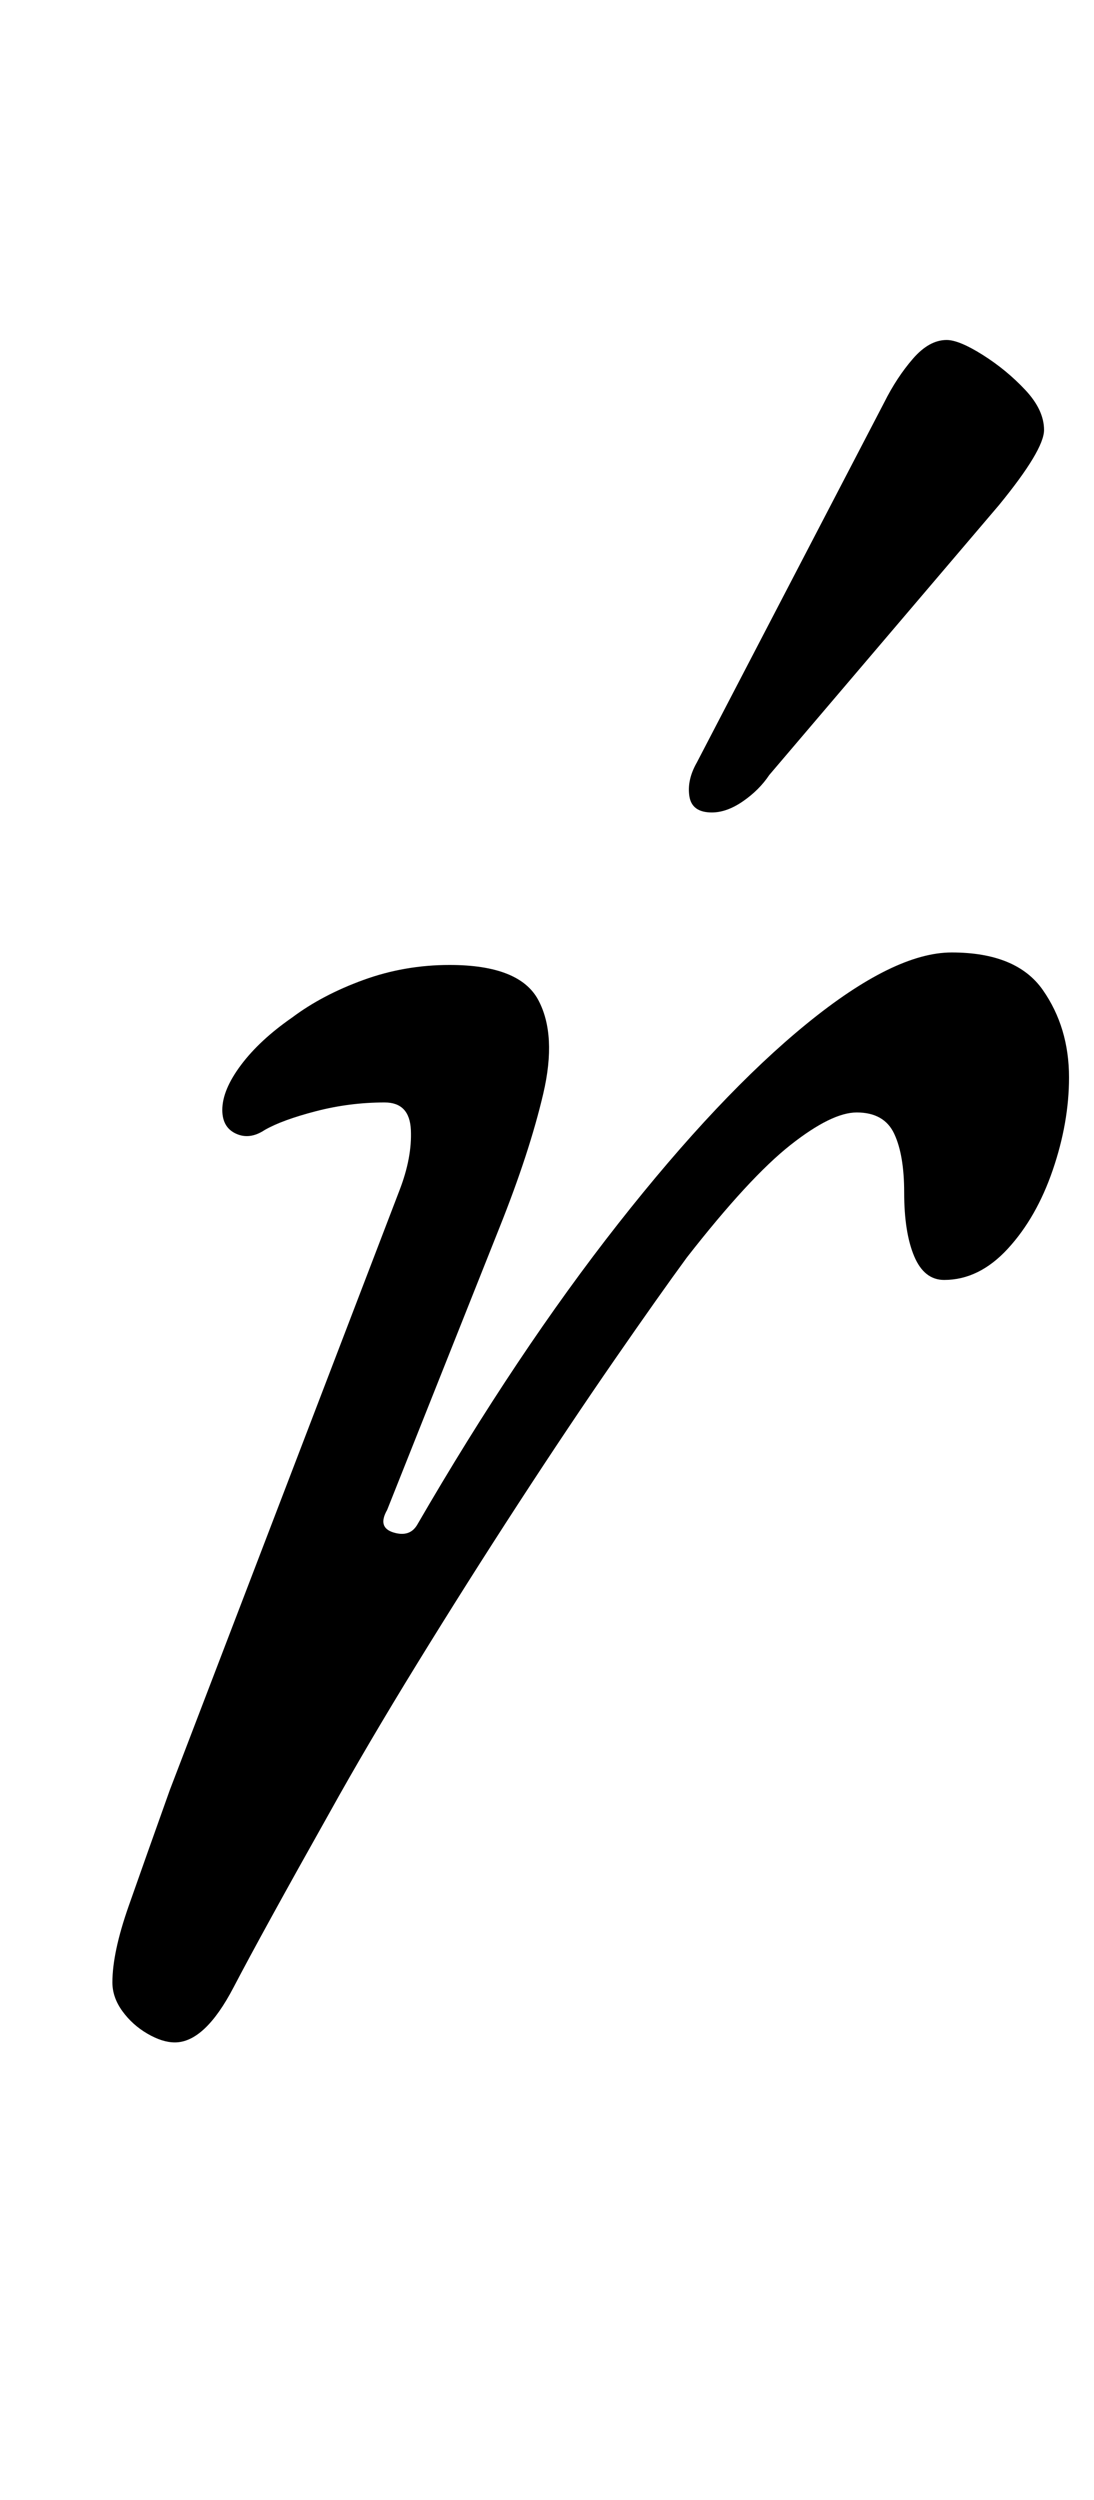 <?xml version="1.0" standalone="no"?>
<!DOCTYPE svg PUBLIC "-//W3C//DTD SVG 1.1//EN" "http://www.w3.org/Graphics/SVG/1.1/DTD/svg11.dtd" >
<svg xmlns="http://www.w3.org/2000/svg" xmlns:xlink="http://www.w3.org/1999/xlink" version="1.1" viewBox="-10 0 438 1000">
  <g transform="matrix(1 0 0 -1 0 800)">
   <path fill="currentColor"
d="M60 -17q-5 0 -11 3.5t-10 9t-4 11.5q0 12 6.5 30.5t16.5 46.5l92 240q5 13 4.5 24t-10.5 11q-14 0 -27.5 -3.5t-20.5 -7.5q-6 -4 -11.5 -1.5t-5.5 9.5q0 8 7.5 18t20.5 19q12 9 28.5 15t34.5 6q28 0 35.5 -14t2 -37.5t-17.5 -53.5l-45 -113q-4 -7 2.5 -9t9.5 3
q40 69 80.5 120.5t75.5 80t58 28.5q26 0 36.5 -15t10.5 -35q0 -18 -6.5 -37t-18 -31.5t-25.5 -12.5q-8 0 -12 9.5t-4 25.5q0 15 -4 23.5t-15 8.5q-10 0 -26.5 -13t-41.5 -45q-11 -15 -29 -41t-38.5 -57.5t-40.5 -64t-35 -59.5q-27 -48 -38.5 -70t-23.5 -22zM275 475
q-8 0 -9 6.5t3 13.5l75 144q5 10 11.5 17.5t13.5 7.5q5 0 14.5 -6t17 -14t7.5 -16q0 -4 -4.5 -11.5t-13.5 -18.5l-92 -108q-4 -6 -10.5 -10.5t-12.5 -4.5z" />
  </g>

</svg>
